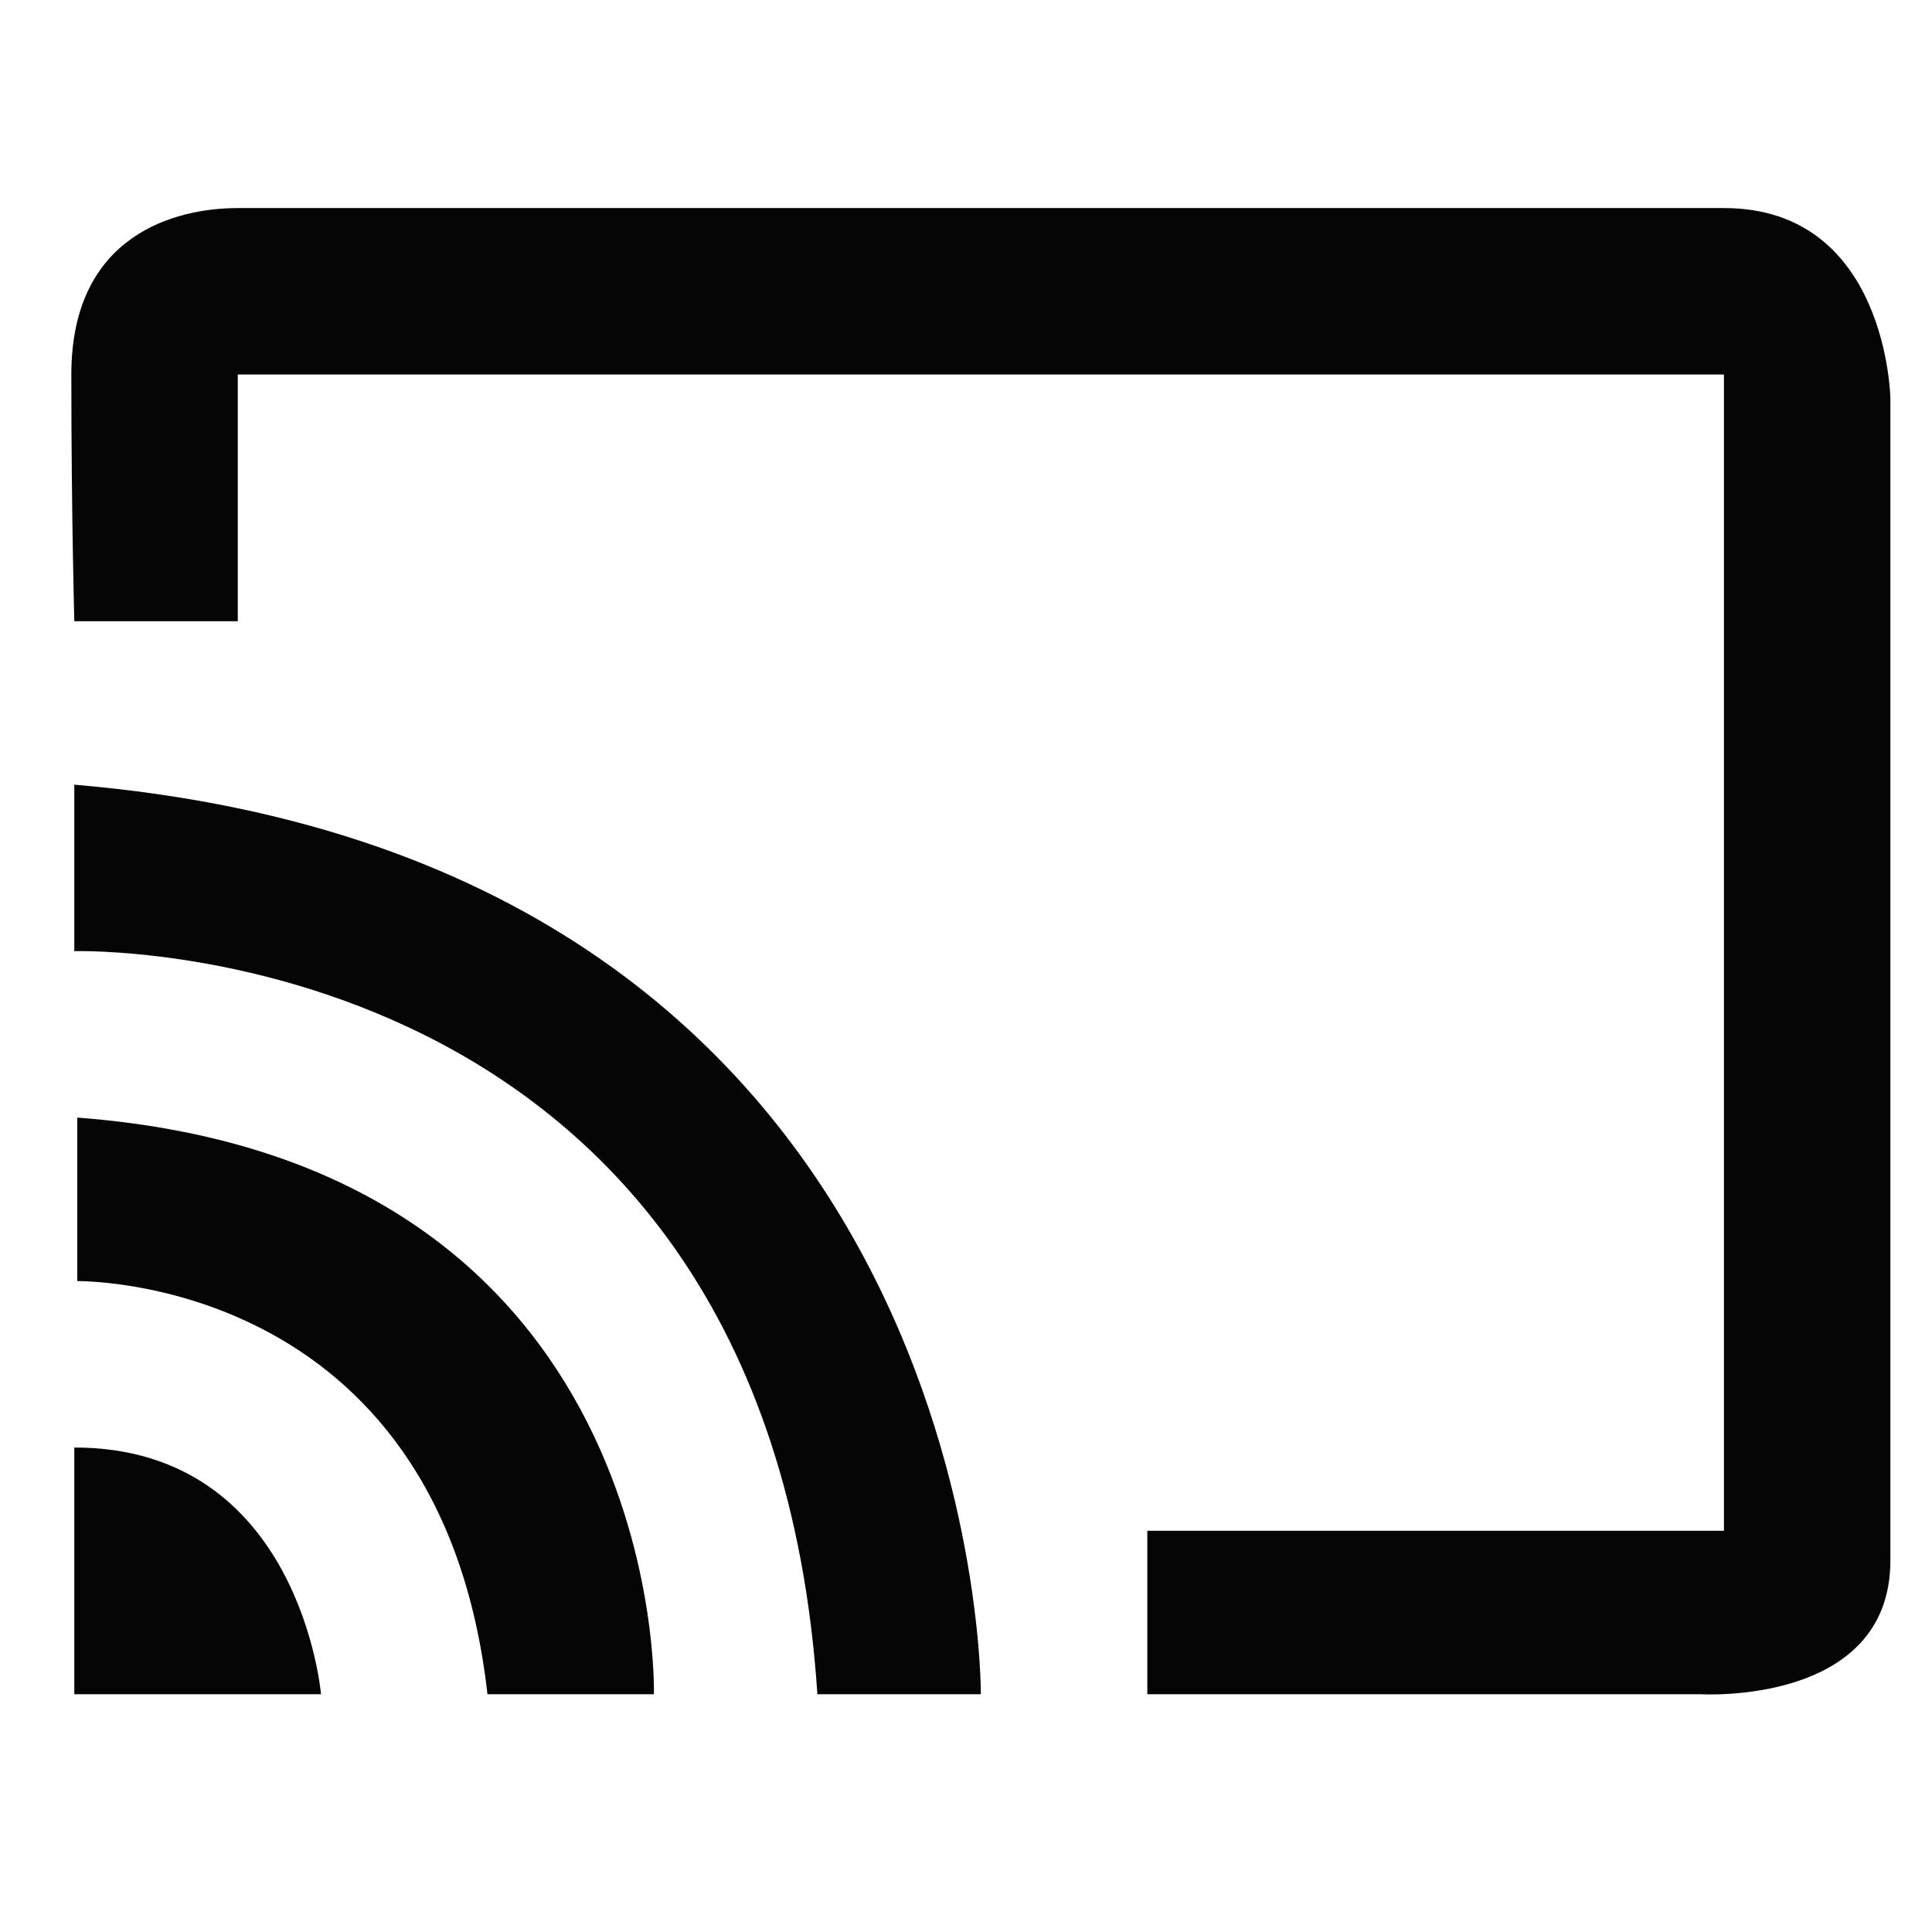<?xml version="1.0" encoding="utf-8"?>
<!-- Generator: Adobe Illustrator 18.1.1, SVG Export Plug-In . SVG Version: 6.00 Build 0)  -->
<svg version="1.1" id="Calque_2" xmlns="http://www.w3.org/2000/svg" xmlns:xlink="http://www.w3.org/1999/xlink" x="0px" y="0px"
	 viewBox="0 0 65 65" enable-background="new 0 0 65 65" xml:space="preserve">
<path fill="#050505" d="M2.5,20.9H8v-8.3h50v38.9H38.6V57h18.6c0,0,6.4,0.4,6.4-4.5c0-4.3,0-39.1,0-39.1S63.5,7,58,7S10.1,7,8,7
	s-5.6,0.9-5.6,5.6S2.5,20.9,2.5,20.9z"/>
<path fill="#050505" d="M2.5,26.4V32c0,0,23.3-0.7,25,25H33C33,57,33.2,29,2.5,26.4z"/>
<path fill="#050505" d="M2.5,43.1c0,0,12.3-0.3,13.9,13.9h5.6c0,0,0.5-17.9-19.4-19.4V43.1z"/>
<path fill="#050505" d="M2.5,57h8.3c0,0-0.7-8.3-8.3-8.3V57z"/>
</svg>
